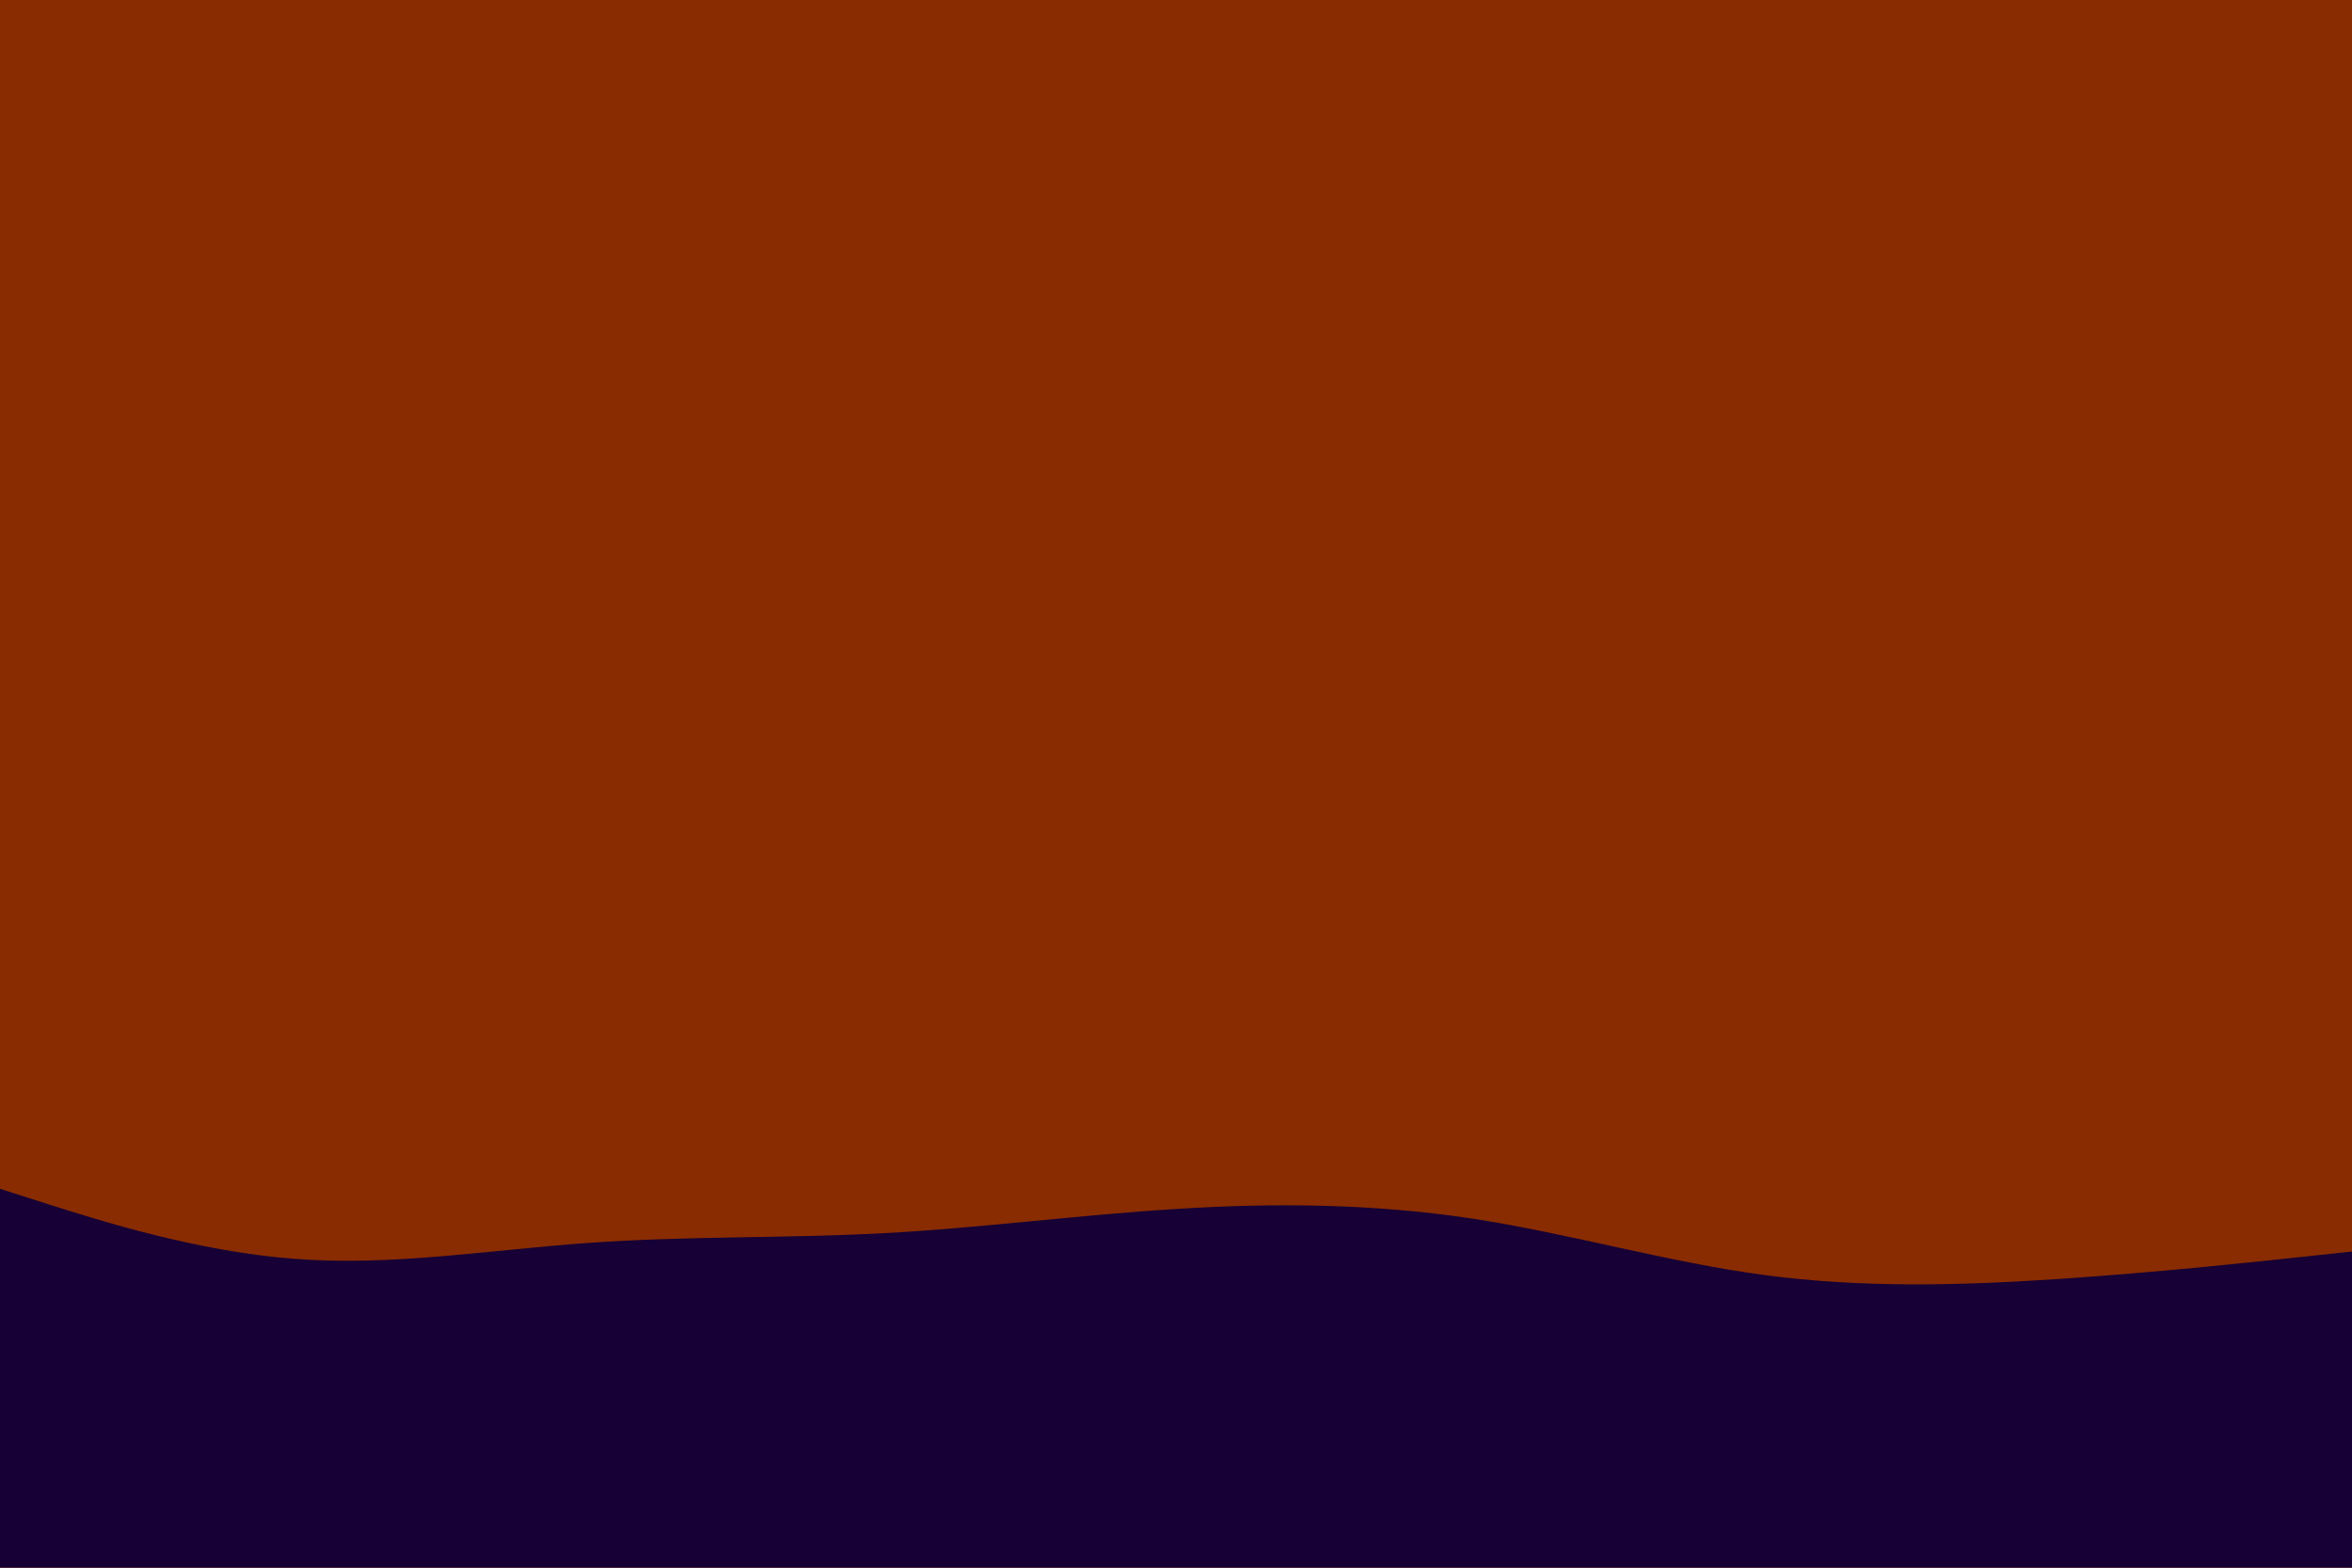 <svg id="visual" viewBox="0 0 900 600" width="900" height="600" xmlns="http://www.w3.org/2000/svg" xmlns:xlink="http://www.w3.org/1999/xlink" version="1.1"><rect x="0" y="0" width="900" height="600" fill="#892c01"></rect><path d="M0 455L18.8 461C37.7 467 75.3 479 112.8 481.8C150.3 484.7 187.7 478.3 225.2 475.7C262.7 473 300.3 474 337.8 472C375.3 470 412.7 465 450.2 462.7C487.7 460.3 525.3 460.7 562.8 466.3C600.3 472 637.7 483 675.2 488C712.7 493 750.3 492 787.8 489.5C825.3 487 862.7 483 881.3 481L900 479L900 601L881.3 601C862.7 601 825.3 601 787.8 601C750.3 601 712.7 601 675.2 601C637.7 601 600.3 601 562.8 601C525.3 601 487.7 601 450.2 601C412.7 601 375.3 601 337.8 601C300.3 601 262.7 601 225.2 601C187.7 601 150.3 601 112.8 601C75.3 601 37.7 601 18.8 601L0 601Z" fill="#160035" stroke-linecap="round" stroke-linejoin="miter"></path></svg>